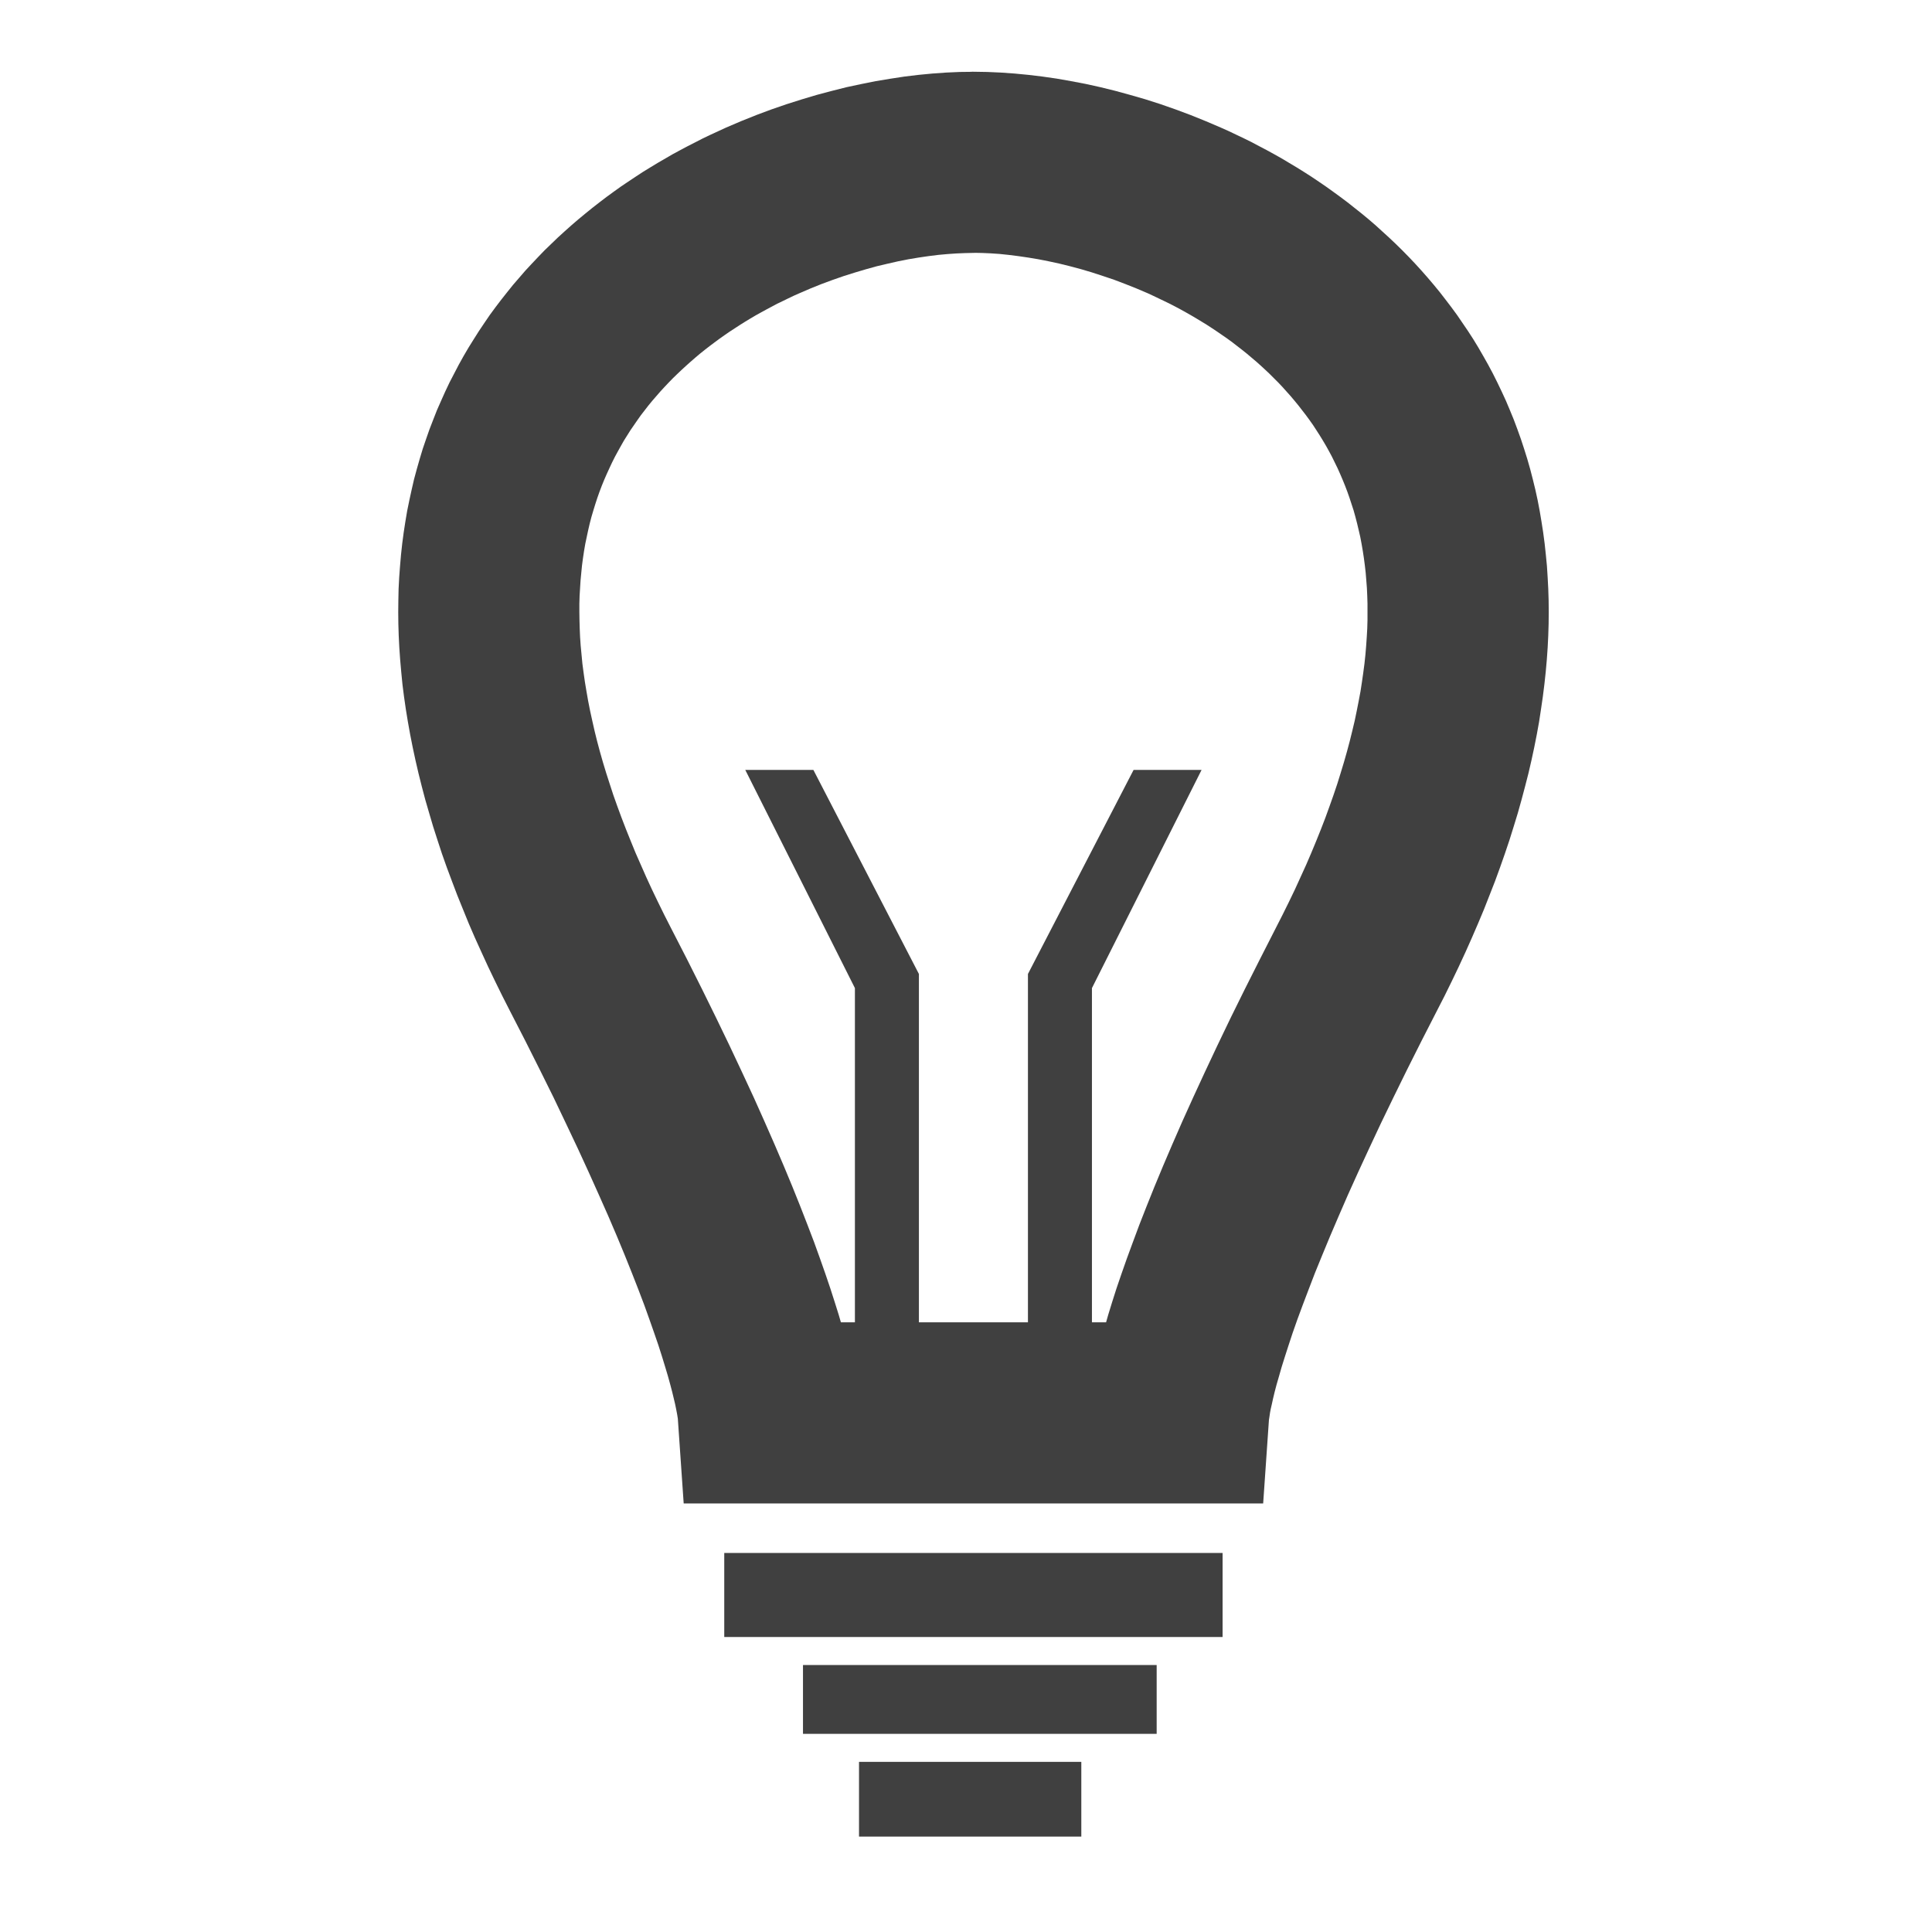 <?xml version="1.0" standalone="no"?><!DOCTYPE svg PUBLIC "-//W3C//DTD SVG 1.1//EN" "http://www.w3.org/Graphics/SVG/1.1/DTD/svg11.dtd"><svg width="100%" height="100%" viewBox="0 0 16 16" version="1.1" xmlns="http://www.w3.org/2000/svg" xmlns:xlink="http://www.w3.org/1999/xlink" xml:space="preserve" style="fill-rule:evenodd;clip-rule:evenodd;stroke-linejoin:round;stroke-miterlimit:1.414;"><g id="Layer 2"><g><g><g><path d="M5.614,11.756l0,-0.004l-0.005,-0.032l-0.004,-0.022l-0.006,-0.031l-0.008,-0.039l-0.011,-0.046l-0.013,-0.054l-0.016,-0.061l-0.019,-0.069l-0.023,-0.077l-0.026,-0.085l-0.03,-0.094l-0.035,-0.102l-0.039,-0.111l-0.043,-0.12l-0.049,-0.129l-0.054,-0.138l-0.059,-0.147l-0.065,-0.157l-0.071,-0.166l-0.078,-0.176l-0.084,-0.187l-0.09,-0.196l-0.098,-0.207l-0.104,-0.218l-0.113,-0.228l-0.12,-0.239l-0.13,-0.253l-0.061,-0.12l-0.06,-0.122l-0.058,-0.121l-0.055,-0.12l-0.054,-0.119l-0.051,-0.118l-0.048,-0.118l-0.047,-0.116l-0.044,-0.116l-0.043,-0.115l-0.04,-0.113l-0.037,-0.113l-0.036,-0.112l-0.033,-0.112l-0.032,-0.11l-0.029,-0.11l-0.027,-0.108l-0.025,-0.108l-0.023,-0.107l-0.021,-0.106l-0.019,-0.106l-0.017,-0.104l-0.015,-0.104l-0.013,-0.102l-0.01,-0.102l-0.009,-0.102l-0.007,-0.1l-0.005,-0.099l-0.003,-0.099l-0.001,-0.097l0.001,-0.097l0.002,-0.096l0.005,-0.095l0.007,-0.094l0.008,-0.093l0.01,-0.092l0.012,-0.091l0.014,-0.091l0.015,-0.089l0.018,-0.088l0.019,-0.087l0.02,-0.087l0.023,-0.085l0.024,-0.084l0.025,-0.083l0.028,-0.082l0.028,-0.08l0.031,-0.08l0.031,-0.079l0.034,-0.077l0.034,-0.076l0.036,-0.076l0.038,-0.073l0.038,-0.073l0.04,-0.072l0.041,-0.07l0.043,-0.069l0.043,-0.068l0.045,-0.067l0.045,-0.066l0.047,-0.064l0.048,-0.063l0.049,-0.062l0.049,-0.061l0.051,-0.059l0.051,-0.059l0.053,-0.057l0.053,-0.056l0.053,-0.055l0.055,-0.053l0.055,-0.053l0.056,-0.051l0.056,-0.05l0.057,-0.049l0.058,-0.048l0.058,-0.047l0.059,-0.046l0.059,-0.045l0.059,-0.043l0.06,-0.043l0.061,-0.041l0.06,-0.04l0.061,-0.04l0.062,-0.038l0.061,-0.037l0.062,-0.036l0.062,-0.036l0.063,-0.034l0.062,-0.033l0.063,-0.032l0.062,-0.032l0.063,-0.03l0.063,-0.029l0.065,-0.03l0.124,-0.053l0.127,-0.051l0.126,-0.047l0.125,-0.043l0.126,-0.04l0.124,-0.037l0.124,-0.033l0.123,-0.031l0.122,-0.026l0.12,-0.024l0.12,-0.02l0.118,-0.018l0.116,-0.014l0.115,-0.011l0.113,-0.008l0.112,-0.005l0.085,-0.001l0.022,-0.001l0.123,0.002l0.111,0.005l0.114,0.008l0.114,0.011l0.117,0.014l0.118,0.017l0.119,0.021l0.121,0.023l0.122,0.027l0.122,0.03l0.124,0.034l0.125,0.036l0.125,0.04l0.126,0.044l0.126,0.047l0.126,0.051l0.124,0.053l0.065,0.029l0.063,0.03l0.063,0.03l0.063,0.031l0.062,0.033l0.063,0.033l0.062,0.034l0.062,0.035l0.062,0.037l0.062,0.037l0.061,0.038l0.061,0.039l0.061,0.041l0.06,0.041l0.06,0.043l0.059,0.043l0.06,0.045l0.058,0.046l0.058,0.046l0.058,0.048l0.057,0.049l0.056,0.051l0.056,0.051l0.055,0.052l0.055,0.054l0.054,0.055l0.053,0.056l0.052,0.057l0.051,0.058l0.051,0.06l0.05,0.061l0.048,0.062l0.048,0.063l0.047,0.064l0.045,0.066l0.045,0.066l0.044,0.068l0.042,0.069l0.041,0.071l0.04,0.071l0.039,0.073l0.037,0.074l0.036,0.075l0.035,0.076l0.033,0.078l0.032,0.078l0.03,0.08l0.029,0.081l0.027,0.082l0.026,0.083l0.024,0.084l0.022,0.085l0.021,0.086l0.019,0.087l0.017,0.089l0.015,0.089l0.014,0.09l0.012,0.091l0.01,0.093l0.009,0.093l0.006,0.094l0.005,0.095l0.003,0.095l0.001,0.097l-0.001,0.098l-0.003,0.098l-0.005,0.1l-0.007,0.1l-0.009,0.101l-0.011,0.102l-0.013,0.103l-0.015,0.103l-0.016,0.105l-0.019,0.105l-0.021,0.106l-0.023,0.107l-0.025,0.108l-0.028,0.109l-0.029,0.109l-0.031,0.111l-0.034,0.111l-0.035,0.112l-0.038,0.113l-0.04,0.114l-0.042,0.115l-0.045,0.115l-0.046,0.117l-0.049,0.117l-0.051,0.118l-0.053,0.119l-0.056,0.121l-0.058,0.121l-0.06,0.122l-0.061,0.119l-0.13,0.254l-0.12,0.239l-0.112,0.228l-0.105,0.217l-0.097,0.207l-0.091,0.197l-0.084,0.186l-0.077,0.177l-0.071,0.166l-0.065,0.157l-0.06,0.147l-0.053,0.138l-0.049,0.129l-0.044,0.119l-0.039,0.111l-0.034,0.103l-0.03,0.093l-0.027,0.086l-0.022,0.077l-0.02,0.069l-0.016,0.061l-0.013,0.054l-0.01,0.046l-0.009,0.039l-0.006,0.031l-0.003,0.021l-0.005,0.033l-0.001,0.004l-0.048,0.695l-4.799,0l-0.048,-0.695ZM9.178,10.888l0.032,-0.104l0.036,-0.113l0.041,-0.12l0.045,-0.128l0.05,-0.136l0.054,-0.145l0.06,-0.153l0.065,-0.162l0.071,-0.171l0.077,-0.18l0.083,-0.19l0.09,-0.199l0.096,-0.208l0.103,-0.219l0.11,-0.229l0.118,-0.239l0.126,-0.25l0.131,-0.257l0.056,-0.11l0.052,-0.105l0.05,-0.104l0.047,-0.103l0.046,-0.101l0.043,-0.1l0.041,-0.099l0.039,-0.097l0.037,-0.096l0.034,-0.094l0.033,-0.093l0.031,-0.092l0.028,-0.09l0.027,-0.089l0.025,-0.088l0.023,-0.086l0.021,-0.085l0.02,-0.084l0.017,-0.082l0.016,-0.081l0.015,-0.08l0.012,-0.078l0.011,-0.077l0.01,-0.076l0.008,-0.075l0.006,-0.073l0.005,-0.072l0.004,-0.07l0.002,-0.07l0,-0.068l0,-0.067l-0.002,-0.066l-0.003,-0.065l-0.005,-0.064l-0.005,-0.062l-0.007,-0.061l-0.008,-0.061l-0.009,-0.059l-0.01,-0.058l-0.011,-0.058l-0.013,-0.056l-0.013,-0.055l-0.014,-0.054l-0.015,-0.054l-0.017,-0.052l-0.017,-0.052l-0.018,-0.051l-0.019,-0.05l-0.02,-0.049l-0.021,-0.049l-0.021,-0.047l-0.023,-0.047l-0.023,-0.047l-0.024,-0.045l-0.025,-0.045l-0.026,-0.044l-0.027,-0.044l-0.027,-0.042l-0.028,-0.043l-0.029,-0.041l-0.03,-0.041l-0.031,-0.04l-0.031,-0.04l-0.032,-0.039l-0.032,-0.038l-0.034,-0.038l-0.034,-0.038l-0.034,-0.036l-0.036,-0.036l-0.036,-0.036l-0.036,-0.034l-0.038,-0.035l-0.037,-0.033l-0.039,-0.033l-0.039,-0.033l-0.04,-0.032l-0.04,-0.031l-0.04,-0.031l-0.041,-0.03l-0.042,-0.029l-0.042,-0.029l-0.042,-0.028l-0.043,-0.028l-0.044,-0.027l-0.043,-0.026l-0.044,-0.026l-0.044,-0.025l-0.045,-0.025l-0.045,-0.024l-0.045,-0.023l-0.045,-0.022l-0.046,-0.022l-0.046,-0.022l-0.043,-0.02l-0.094,-0.04l-0.093,-0.037l-0.092,-0.035l-0.092,-0.031l-0.092,-0.03l-0.091,-0.027l-0.09,-0.024l-0.089,-0.022l-0.088,-0.019l-0.086,-0.017l-0.084,-0.014l-0.082,-0.012l-0.08,-0.01l-0.076,-0.008l-0.074,-0.005l-0.07,-0.003l-0.053,-0.001l0.001,0l-0.09,0.002l-0.071,0.003l-0.073,0.005l-0.077,0.007l-0.08,0.01l-0.082,0.012l-0.084,0.014l-0.086,0.017l-0.088,0.02l-0.089,0.021l-0.09,0.025l-0.091,0.027l-0.092,0.029l-0.092,0.032l-0.092,0.034l-0.092,0.037l-0.095,0.041l-0.043,0.019l-0.046,0.022l-0.045,0.022l-0.046,0.022l-0.045,0.024l-0.045,0.024l-0.044,0.024l-0.045,0.025l-0.044,0.026l-0.043,0.026l-0.043,0.027l-0.043,0.028l-0.043,0.028l-0.042,0.029l-0.041,0.029l-0.042,0.031l-0.04,0.03l-0.04,0.031l-0.04,0.032l-0.039,0.033l-0.038,0.033l-0.038,0.034l-0.037,0.034l-0.037,0.035l-0.036,0.035l-0.035,0.036l-0.035,0.037l-0.034,0.037l-0.033,0.038l-0.033,0.038l-0.032,0.039l-0.031,0.04l-0.031,0.04l-0.029,0.041l-0.029,0.042l-0.029,0.042l-0.027,0.043l-0.027,0.043l-0.025,0.044l-0.025,0.045l-0.025,0.046l-0.023,0.046l-0.022,0.047l-0.022,0.048l-0.021,0.048l-0.02,0.049l-0.019,0.05l-0.018,0.051l-0.017,0.052l-0.016,0.052l-0.016,0.054l-0.014,0.054l-0.013,0.056l-0.012,0.056l-0.012,0.057l-0.01,0.058l-0.009,0.06l-0.008,0.06l-0.006,0.061l-0.006,0.063l-0.004,0.063l-0.004,0.065l-0.002,0.066l0,0.067l0.001,0.068l0.002,0.07l0.003,0.071l0.005,0.072l0.007,0.073l0.007,0.074l0.01,0.076l0.011,0.077l0.013,0.078l0.014,0.08l0.016,0.081l0.018,0.082l0.019,0.084l0.021,0.085l0.023,0.086l0.025,0.088l0.027,0.089l0.029,0.09l0.03,0.092l0.033,0.093l0.035,0.095l0.037,0.096l0.039,0.097l0.04,0.098l0.044,0.1l0.045,0.102l0.047,0.102l0.05,0.104l0.052,0.106l0.056,0.11l0.132,0.257l0.125,0.249l0.118,0.24l0.11,0.228l0.103,0.219l0.097,0.209l0.089,0.199l0.083,0.189l0.077,0.18l0.071,0.171l0.065,0.162l0.06,0.154l0.055,0.144l0.049,0.136l0.045,0.128l0.041,0.121l0.036,0.112l0.033,0.105l0.018,0.062l2.196,0l0.018,-0.063Z" style="fill:#404040;"/><g><path d="M8.513,8.066l0.875,-1.69l0.563,0l-0.908,1.807l0,3.206l-0.53,0l0,-3.323Z" style="fill:#404040;fill-rule:nonzero;"/><path d="M7.61,8.066l-0.874,-1.69l-0.564,0l0.908,1.807l0,3.206l0.53,0l0,-3.323Z" style="fill:#404040;fill-rule:nonzero;"/></g></g><g><rect x="5.998" y="12.861" width="4.127" height="0.696" style="fill:#404040;fill-rule:nonzero;"/><rect x="6.65" y="13.789" width="2.929" height="0.57" style="fill:#404040;fill-rule:nonzero;"/><rect x="7.114" y="14.591" width="1.841" height="0.619" style="fill:#404040;fill-rule:nonzero;"/></g></g></g></g></svg>